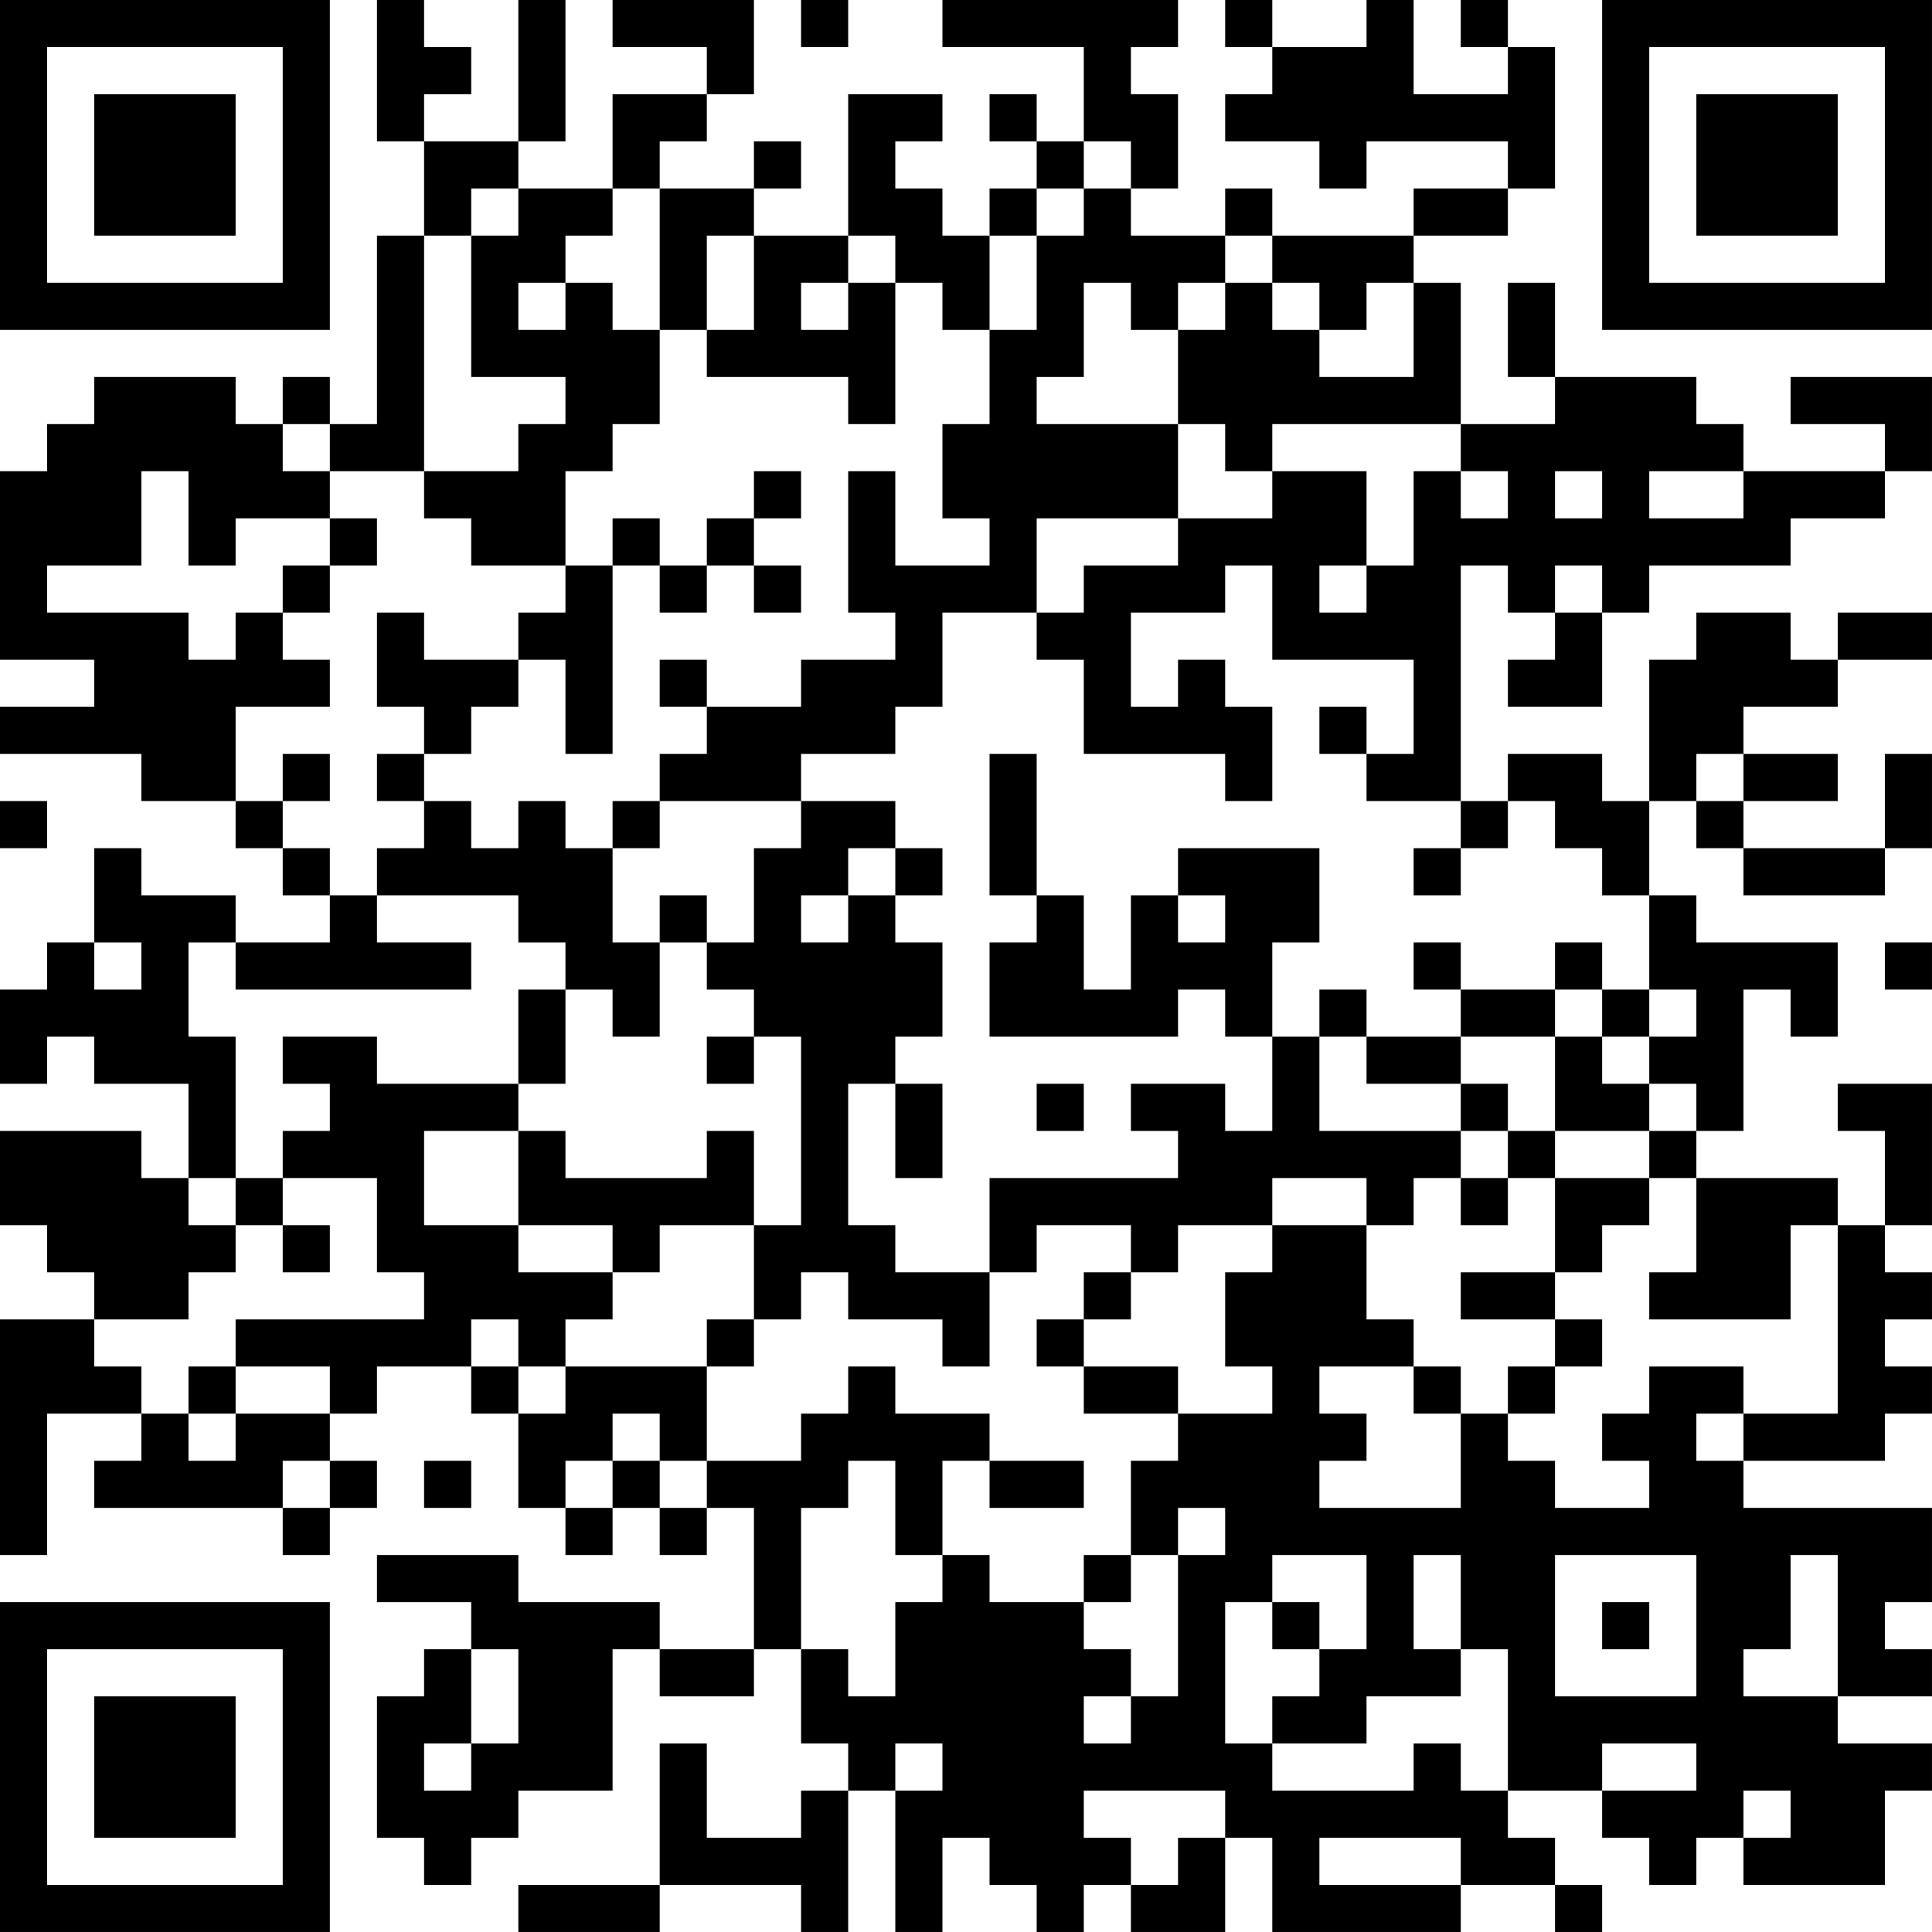 <?xml version="1.0" encoding="UTF-8"?>
<svg xmlns="http://www.w3.org/2000/svg" version="1.1" width="200" height="200" viewBox="0 0 200 200"><rect x="0" y="0" width="200" height="200" fill="#ffffff"/><g transform="scale(4.878)"><g transform="translate(0,0)"><path fill-rule="evenodd" d="M8 0L8 3L9 3L9 5L8 5L8 9L7 9L7 8L6 8L6 9L5 9L5 8L2 8L2 9L1 9L1 10L0 10L0 14L2 14L2 15L0 15L0 16L3 16L3 17L5 17L5 18L6 18L6 19L7 19L7 20L5 20L5 19L3 19L3 18L2 18L2 20L1 20L1 21L0 21L0 23L1 23L1 22L2 22L2 23L4 23L4 25L3 25L3 24L0 24L0 26L1 26L1 27L2 27L2 28L0 28L0 33L1 33L1 30L3 30L3 31L2 31L2 32L6 32L6 33L7 33L7 32L8 32L8 31L7 31L7 30L8 30L8 29L10 29L10 30L11 30L11 32L12 32L12 33L13 33L13 32L14 32L14 33L15 33L15 32L16 32L16 35L14 35L14 34L11 34L11 33L8 33L8 34L10 34L10 35L9 35L9 36L8 36L8 39L9 39L9 40L10 40L10 39L11 39L11 38L13 38L13 35L14 35L14 36L16 36L16 35L17 35L17 37L18 37L18 38L17 38L17 39L15 39L15 37L14 37L14 40L11 40L11 41L14 41L14 40L17 40L17 41L18 41L18 38L19 38L19 41L20 41L20 39L21 39L21 40L22 40L22 41L23 41L23 40L24 40L24 41L26 41L26 39L27 39L27 41L31 41L31 40L33 40L33 41L34 41L34 40L33 40L33 39L32 39L32 38L34 38L34 39L35 39L35 40L36 40L36 39L37 39L37 40L40 40L40 38L41 38L41 37L39 37L39 36L41 36L41 35L40 35L40 34L41 34L41 32L37 32L37 31L40 31L40 30L41 30L41 29L40 29L40 28L41 28L41 27L40 27L40 26L41 26L41 23L39 23L39 24L40 24L40 26L39 26L39 25L36 25L36 24L37 24L37 21L38 21L38 22L39 22L39 20L36 20L36 19L35 19L35 17L36 17L36 18L37 18L37 19L40 19L40 18L41 18L41 16L40 16L40 18L37 18L37 17L39 17L39 16L37 16L37 15L39 15L39 14L41 14L41 13L39 13L39 14L38 14L38 13L36 13L36 14L35 14L35 17L34 17L34 16L32 16L32 17L31 17L31 12L32 12L32 13L33 13L33 14L32 14L32 15L34 15L34 13L35 13L35 12L38 12L38 11L40 11L40 10L41 10L41 8L38 8L38 9L40 9L40 10L37 10L37 9L36 9L36 8L33 8L33 6L32 6L32 8L33 8L33 9L31 9L31 6L30 6L30 5L32 5L32 4L33 4L33 1L32 1L32 0L31 0L31 1L32 1L32 2L30 2L30 0L29 0L29 1L27 1L27 0L26 0L26 1L27 1L27 2L26 2L26 3L28 3L28 4L29 4L29 3L32 3L32 4L30 4L30 5L27 5L27 4L26 4L26 5L24 5L24 4L25 4L25 2L24 2L24 1L25 1L25 0L20 0L20 1L23 1L23 3L22 3L22 2L21 2L21 3L22 3L22 4L21 4L21 5L20 5L20 4L19 4L19 3L20 3L20 2L18 2L18 5L16 5L16 4L17 4L17 3L16 3L16 4L14 4L14 3L15 3L15 2L16 2L16 0L13 0L13 1L15 1L15 2L13 2L13 4L11 4L11 3L12 3L12 0L11 0L11 3L9 3L9 2L10 2L10 1L9 1L9 0ZM17 0L17 1L18 1L18 0ZM23 3L23 4L22 4L22 5L21 5L21 7L20 7L20 6L19 6L19 5L18 5L18 6L17 6L17 7L18 7L18 6L19 6L19 9L18 9L18 8L15 8L15 7L16 7L16 5L15 5L15 7L14 7L14 4L13 4L13 5L12 5L12 6L11 6L11 7L12 7L12 6L13 6L13 7L14 7L14 9L13 9L13 10L12 10L12 12L10 12L10 11L9 11L9 10L11 10L11 9L12 9L12 8L10 8L10 5L11 5L11 4L10 4L10 5L9 5L9 10L7 10L7 9L6 9L6 10L7 10L7 11L5 11L5 12L4 12L4 10L3 10L3 12L1 12L1 13L4 13L4 14L5 14L5 13L6 13L6 14L7 14L7 15L5 15L5 17L6 17L6 18L7 18L7 19L8 19L8 20L10 20L10 21L5 21L5 20L4 20L4 22L5 22L5 25L4 25L4 26L5 26L5 27L4 27L4 28L2 28L2 29L3 29L3 30L4 30L4 31L5 31L5 30L7 30L7 29L5 29L5 28L9 28L9 27L8 27L8 25L6 25L6 24L7 24L7 23L6 23L6 22L8 22L8 23L11 23L11 24L9 24L9 26L11 26L11 27L13 27L13 28L12 28L12 29L11 29L11 28L10 28L10 29L11 29L11 30L12 30L12 29L15 29L15 31L14 31L14 30L13 30L13 31L12 31L12 32L13 32L13 31L14 31L14 32L15 32L15 31L17 31L17 30L18 30L18 29L19 29L19 30L21 30L21 31L20 31L20 33L19 33L19 31L18 31L18 32L17 32L17 35L18 35L18 36L19 36L19 34L20 34L20 33L21 33L21 34L23 34L23 35L24 35L24 36L23 36L23 37L24 37L24 36L25 36L25 33L26 33L26 32L25 32L25 33L24 33L24 31L25 31L25 30L27 30L27 29L26 29L26 27L27 27L27 26L29 26L29 28L30 28L30 29L28 29L28 30L29 30L29 31L28 31L28 32L31 32L31 30L32 30L32 31L33 31L33 32L35 32L35 31L34 31L34 30L35 30L35 29L37 29L37 30L36 30L36 31L37 31L37 30L39 30L39 26L38 26L38 28L35 28L35 27L36 27L36 25L35 25L35 24L36 24L36 23L35 23L35 22L36 22L36 21L35 21L35 19L34 19L34 18L33 18L33 17L32 17L32 18L31 18L31 17L29 17L29 16L30 16L30 14L27 14L27 12L26 12L26 13L24 13L24 15L25 15L25 14L26 14L26 15L27 15L27 17L26 17L26 16L23 16L23 14L22 14L22 13L23 13L23 12L25 12L25 11L27 11L27 10L29 10L29 12L28 12L28 13L29 13L29 12L30 12L30 10L31 10L31 11L32 11L32 10L31 10L31 9L27 9L27 10L26 10L26 9L25 9L25 7L26 7L26 6L27 6L27 7L28 7L28 8L30 8L30 6L29 6L29 7L28 7L28 6L27 6L27 5L26 5L26 6L25 6L25 7L24 7L24 6L23 6L23 8L22 8L22 9L25 9L25 11L22 11L22 13L20 13L20 15L19 15L19 16L17 16L17 17L14 17L14 16L15 16L15 15L17 15L17 14L19 14L19 13L18 13L18 10L19 10L19 12L21 12L21 11L20 11L20 9L21 9L21 7L22 7L22 5L23 5L23 4L24 4L24 3ZM16 10L16 11L15 11L15 12L14 12L14 11L13 11L13 12L12 12L12 13L11 13L11 14L9 14L9 13L8 13L8 15L9 15L9 16L8 16L8 17L9 17L9 18L8 18L8 19L11 19L11 20L12 20L12 21L11 21L11 23L12 23L12 21L13 21L13 22L14 22L14 20L15 20L15 21L16 21L16 22L15 22L15 23L16 23L16 22L17 22L17 26L16 26L16 24L15 24L15 25L12 25L12 24L11 24L11 26L13 26L13 27L14 27L14 26L16 26L16 28L15 28L15 29L16 29L16 28L17 28L17 27L18 27L18 28L20 28L20 29L21 29L21 27L22 27L22 26L24 26L24 27L23 27L23 28L22 28L22 29L23 29L23 30L25 30L25 29L23 29L23 28L24 28L24 27L25 27L25 26L27 26L27 25L29 25L29 26L30 26L30 25L31 25L31 26L32 26L32 25L33 25L33 27L31 27L31 28L33 28L33 29L32 29L32 30L33 30L33 29L34 29L34 28L33 28L33 27L34 27L34 26L35 26L35 25L33 25L33 24L35 24L35 23L34 23L34 22L35 22L35 21L34 21L34 20L33 20L33 21L31 21L31 20L30 20L30 21L31 21L31 22L29 22L29 21L28 21L28 22L27 22L27 20L28 20L28 18L25 18L25 19L24 19L24 21L23 21L23 19L22 19L22 16L21 16L21 19L22 19L22 20L21 20L21 22L25 22L25 21L26 21L26 22L27 22L27 24L26 24L26 23L24 23L24 24L25 24L25 25L21 25L21 27L19 27L19 26L18 26L18 23L19 23L19 25L20 25L20 23L19 23L19 22L20 22L20 20L19 20L19 19L20 19L20 18L19 18L19 17L17 17L17 18L16 18L16 20L15 20L15 19L14 19L14 20L13 20L13 18L14 18L14 17L13 17L13 18L12 18L12 17L11 17L11 18L10 18L10 17L9 17L9 16L10 16L10 15L11 15L11 14L12 14L12 16L13 16L13 12L14 12L14 13L15 13L15 12L16 12L16 13L17 13L17 12L16 12L16 11L17 11L17 10ZM33 10L33 11L34 11L34 10ZM35 10L35 11L37 11L37 10ZM7 11L7 12L6 12L6 13L7 13L7 12L8 12L8 11ZM33 12L33 13L34 13L34 12ZM14 14L14 15L15 15L15 14ZM28 15L28 16L29 16L29 15ZM6 16L6 17L7 17L7 16ZM36 16L36 17L37 17L37 16ZM0 17L0 18L1 18L1 17ZM18 18L18 19L17 19L17 20L18 20L18 19L19 19L19 18ZM30 18L30 19L31 19L31 18ZM25 19L25 20L26 20L26 19ZM2 20L2 21L3 21L3 20ZM40 20L40 21L41 21L41 20ZM33 21L33 22L31 22L31 23L29 23L29 22L28 22L28 24L31 24L31 25L32 25L32 24L33 24L33 22L34 22L34 21ZM22 23L22 24L23 24L23 23ZM31 23L31 24L32 24L32 23ZM5 25L5 26L6 26L6 27L7 27L7 26L6 26L6 25ZM4 29L4 30L5 30L5 29ZM30 29L30 30L31 30L31 29ZM6 31L6 32L7 32L7 31ZM9 31L9 32L10 32L10 31ZM21 31L21 32L23 32L23 31ZM23 33L23 34L24 34L24 33ZM27 33L27 34L26 34L26 37L27 37L27 38L30 38L30 37L31 37L31 38L32 38L32 35L31 35L31 33L30 33L30 35L31 35L31 36L29 36L29 37L27 37L27 36L28 36L28 35L29 35L29 33ZM33 33L33 36L36 36L36 33ZM38 33L38 35L37 35L37 36L39 36L39 33ZM27 34L27 35L28 35L28 34ZM34 34L34 35L35 35L35 34ZM10 35L10 37L9 37L9 38L10 38L10 37L11 37L11 35ZM19 37L19 38L20 38L20 37ZM34 37L34 38L36 38L36 37ZM23 38L23 39L24 39L24 40L25 40L25 39L26 39L26 38ZM37 38L37 39L38 39L38 38ZM28 39L28 40L31 40L31 39ZM0 0L0 7L7 7L7 0ZM1 1L1 6L6 6L6 1ZM2 2L2 5L5 5L5 2ZM34 0L34 7L41 7L41 0ZM35 1L35 6L40 6L40 1ZM36 2L36 5L39 5L39 2ZM0 34L0 41L7 41L7 34ZM1 35L1 40L6 40L6 35ZM2 36L2 39L5 39L5 36Z" fill="#000000"/></g></g></svg>
